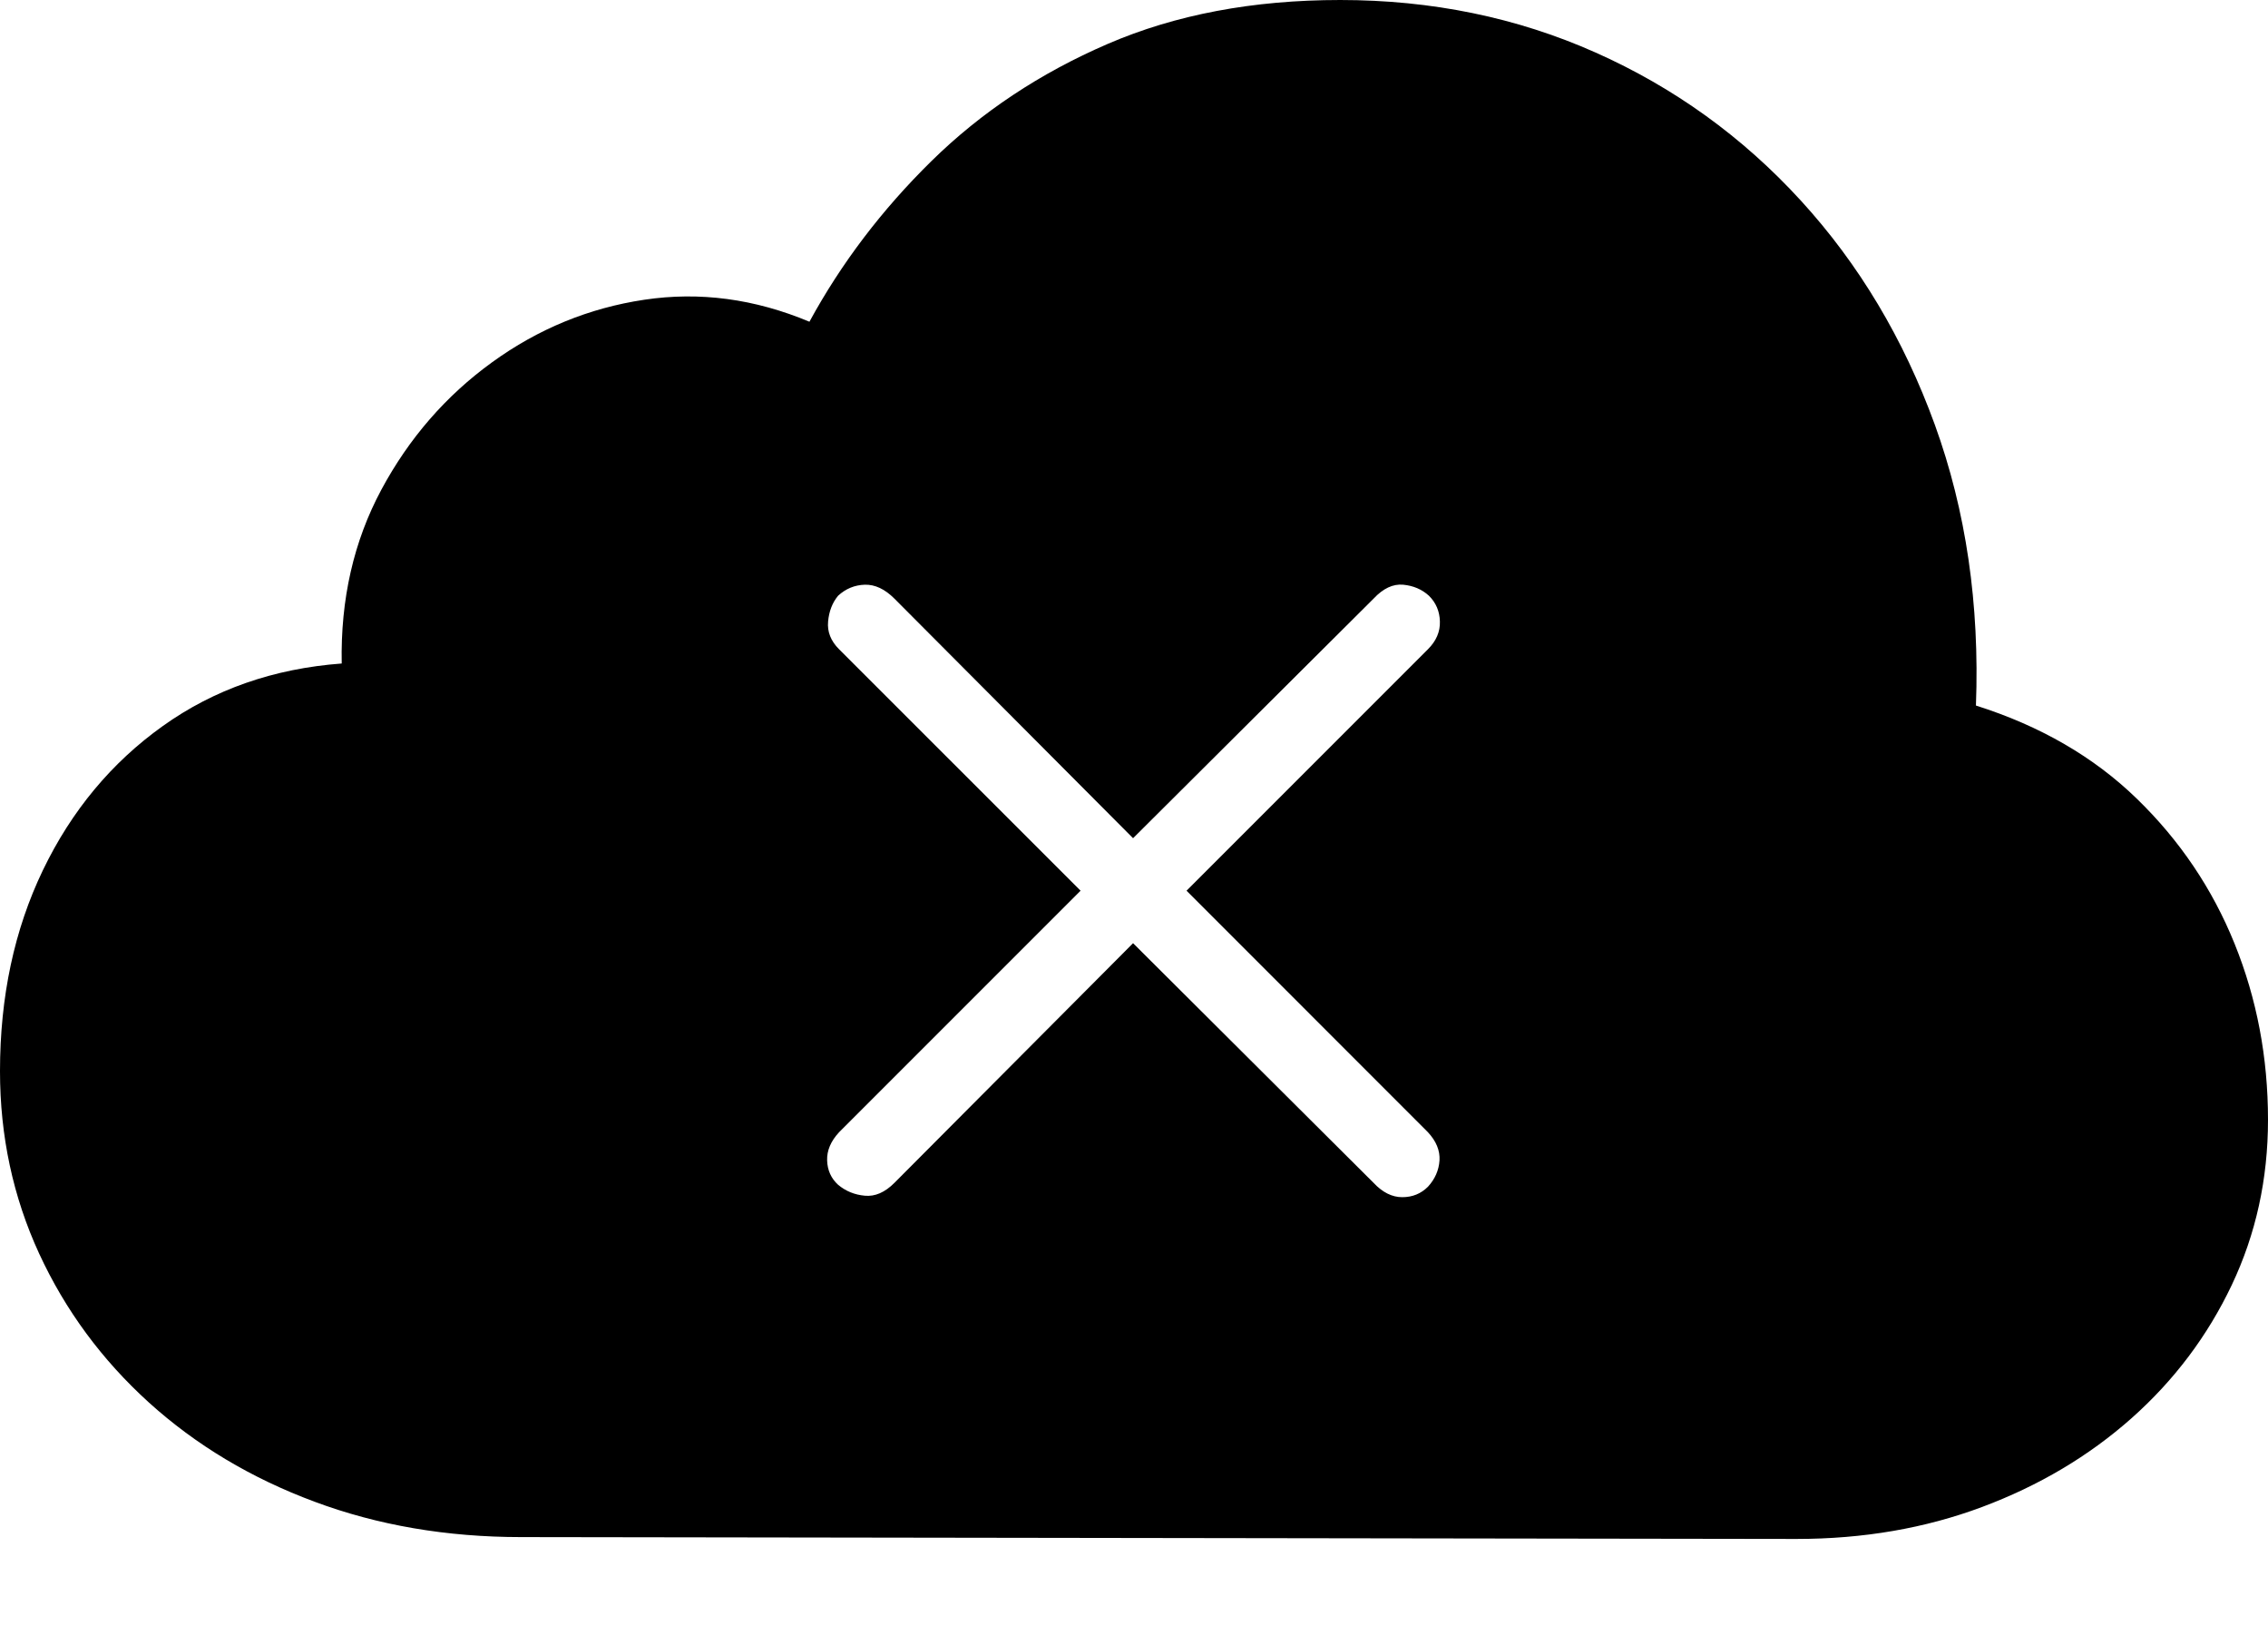 <?xml version="1.0" encoding="UTF-8"?>
<!--Generator: Apple Native CoreSVG 175-->
<!DOCTYPE svg
PUBLIC "-//W3C//DTD SVG 1.1//EN"
       "http://www.w3.org/Graphics/SVG/1.1/DTD/svg11.dtd">
<svg version="1.1" xmlns="http://www.w3.org/2000/svg" xmlns:xlink="http://www.w3.org/1999/xlink" width="23.203" height="16.826">
 <g>
  <rect height="16.826" opacity="0" width="23.203" x="0" y="0"/>
  <path d="M18.379 15.742Q19.404 15.742 20.278 15.415Q21.152 15.088 21.807 14.507Q22.461 13.926 22.832 13.145Q23.203 12.363 23.203 11.455Q23.203 10.498 22.861 9.653Q22.52 8.809 21.86 8.169Q21.201 7.529 20.215 7.217Q20.273 5.664 19.795 4.346Q19.316 3.027 18.423 2.051Q17.529 1.074 16.323 0.537Q15.117 0 13.711 0Q12.373 0 11.333 0.449Q10.293 0.898 9.531 1.646Q8.77 2.393 8.281 3.291Q7.441 2.939 6.592 3.066Q5.742 3.193 5.034 3.706Q4.326 4.219 3.901 5.01Q3.477 5.801 3.496 6.787Q2.451 6.865 1.665 7.427Q0.879 7.988 0.439 8.901Q0 9.814 0 10.957Q0 11.953 0.4 12.822Q0.801 13.691 1.523 14.346Q2.246 15 3.218 15.361Q4.189 15.723 5.332 15.723ZM9.15 12.1Q9.004 12.246 8.848 12.231Q8.691 12.217 8.574 12.119Q8.467 12.021 8.462 11.87Q8.457 11.719 8.584 11.582L11.055 9.111L8.584 6.641Q8.457 6.514 8.472 6.357Q8.486 6.201 8.574 6.094Q8.691 5.986 8.848 5.981Q9.004 5.977 9.15 6.123L11.592 8.574L14.053 6.123Q14.199 5.967 14.355 5.981Q14.512 5.996 14.619 6.094Q14.727 6.201 14.731 6.357Q14.736 6.514 14.609 6.641L12.139 9.111L14.609 11.582Q14.736 11.719 14.727 11.87Q14.717 12.021 14.609 12.139Q14.502 12.246 14.346 12.246Q14.19 12.246 14.053 12.1L11.592 9.648Z" fill="#000000"/>
 </g>
</svg>
